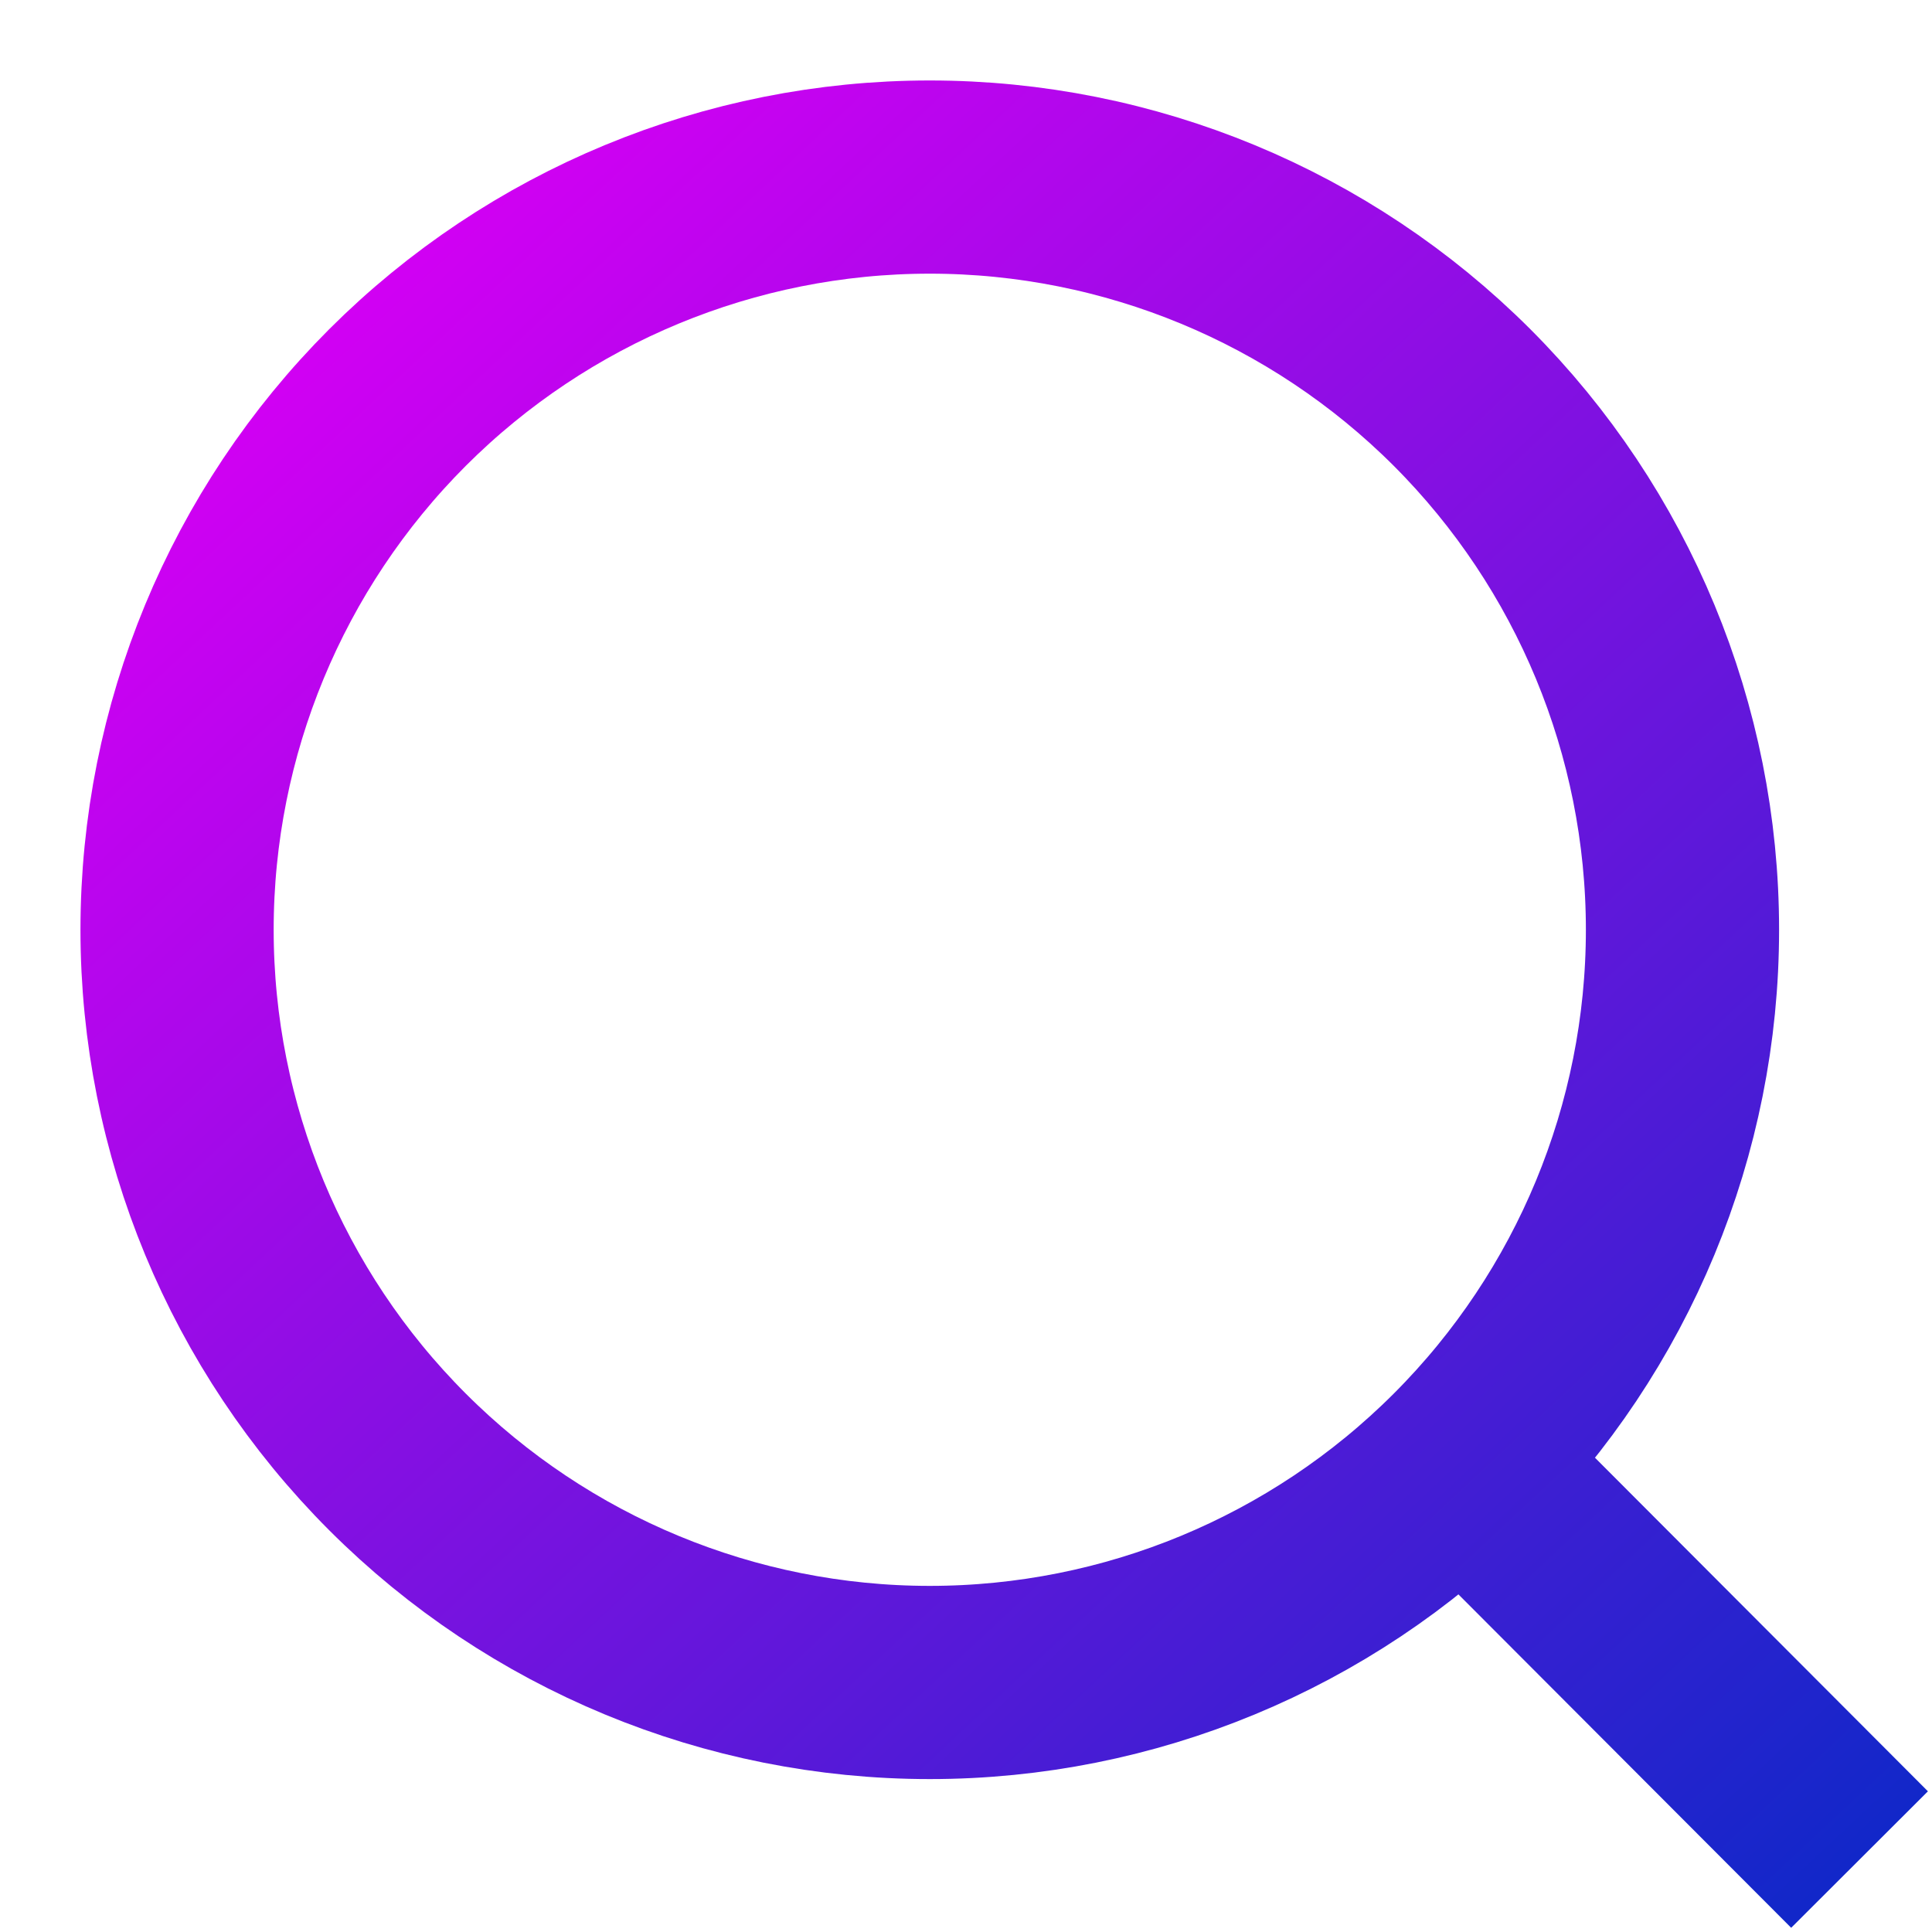 <svg width="20" height="20" viewBox="0 0 20 20" fill="none" xmlns="http://www.w3.org/2000/svg">
<path d="M19.25 19.25L15.138 15.13L19.25 19.25ZM17.417 9.625C17.417 11.691 16.596 13.673 15.135 15.134C13.673 16.596 11.691 17.417 9.625 17.417C7.559 17.417 5.577 16.596 4.115 15.134C2.654 13.673 1.833 11.691 1.833 9.625C1.833 7.559 2.654 5.577 4.115 4.115C5.577 2.654 7.559 1.833 9.625 1.833C11.691 1.833 13.673 2.654 15.135 4.115C16.596 5.577 17.417 7.559 17.417 9.625V9.625Z" stroke="url(#paint0_linear_7_17)" stroke-width="2" stroke-linecap="round"/>
<defs>
<linearGradient id="paint0_linear_7_17" x1="3.865" y1="2.994" x2="20.556" y2="20.846" gradientUnits="userSpaceOnUse">
<stop stop-color="#D100F3"/>
<stop offset="1" stop-color="#002BC5"/>
</linearGradient>
</defs>
</svg>
